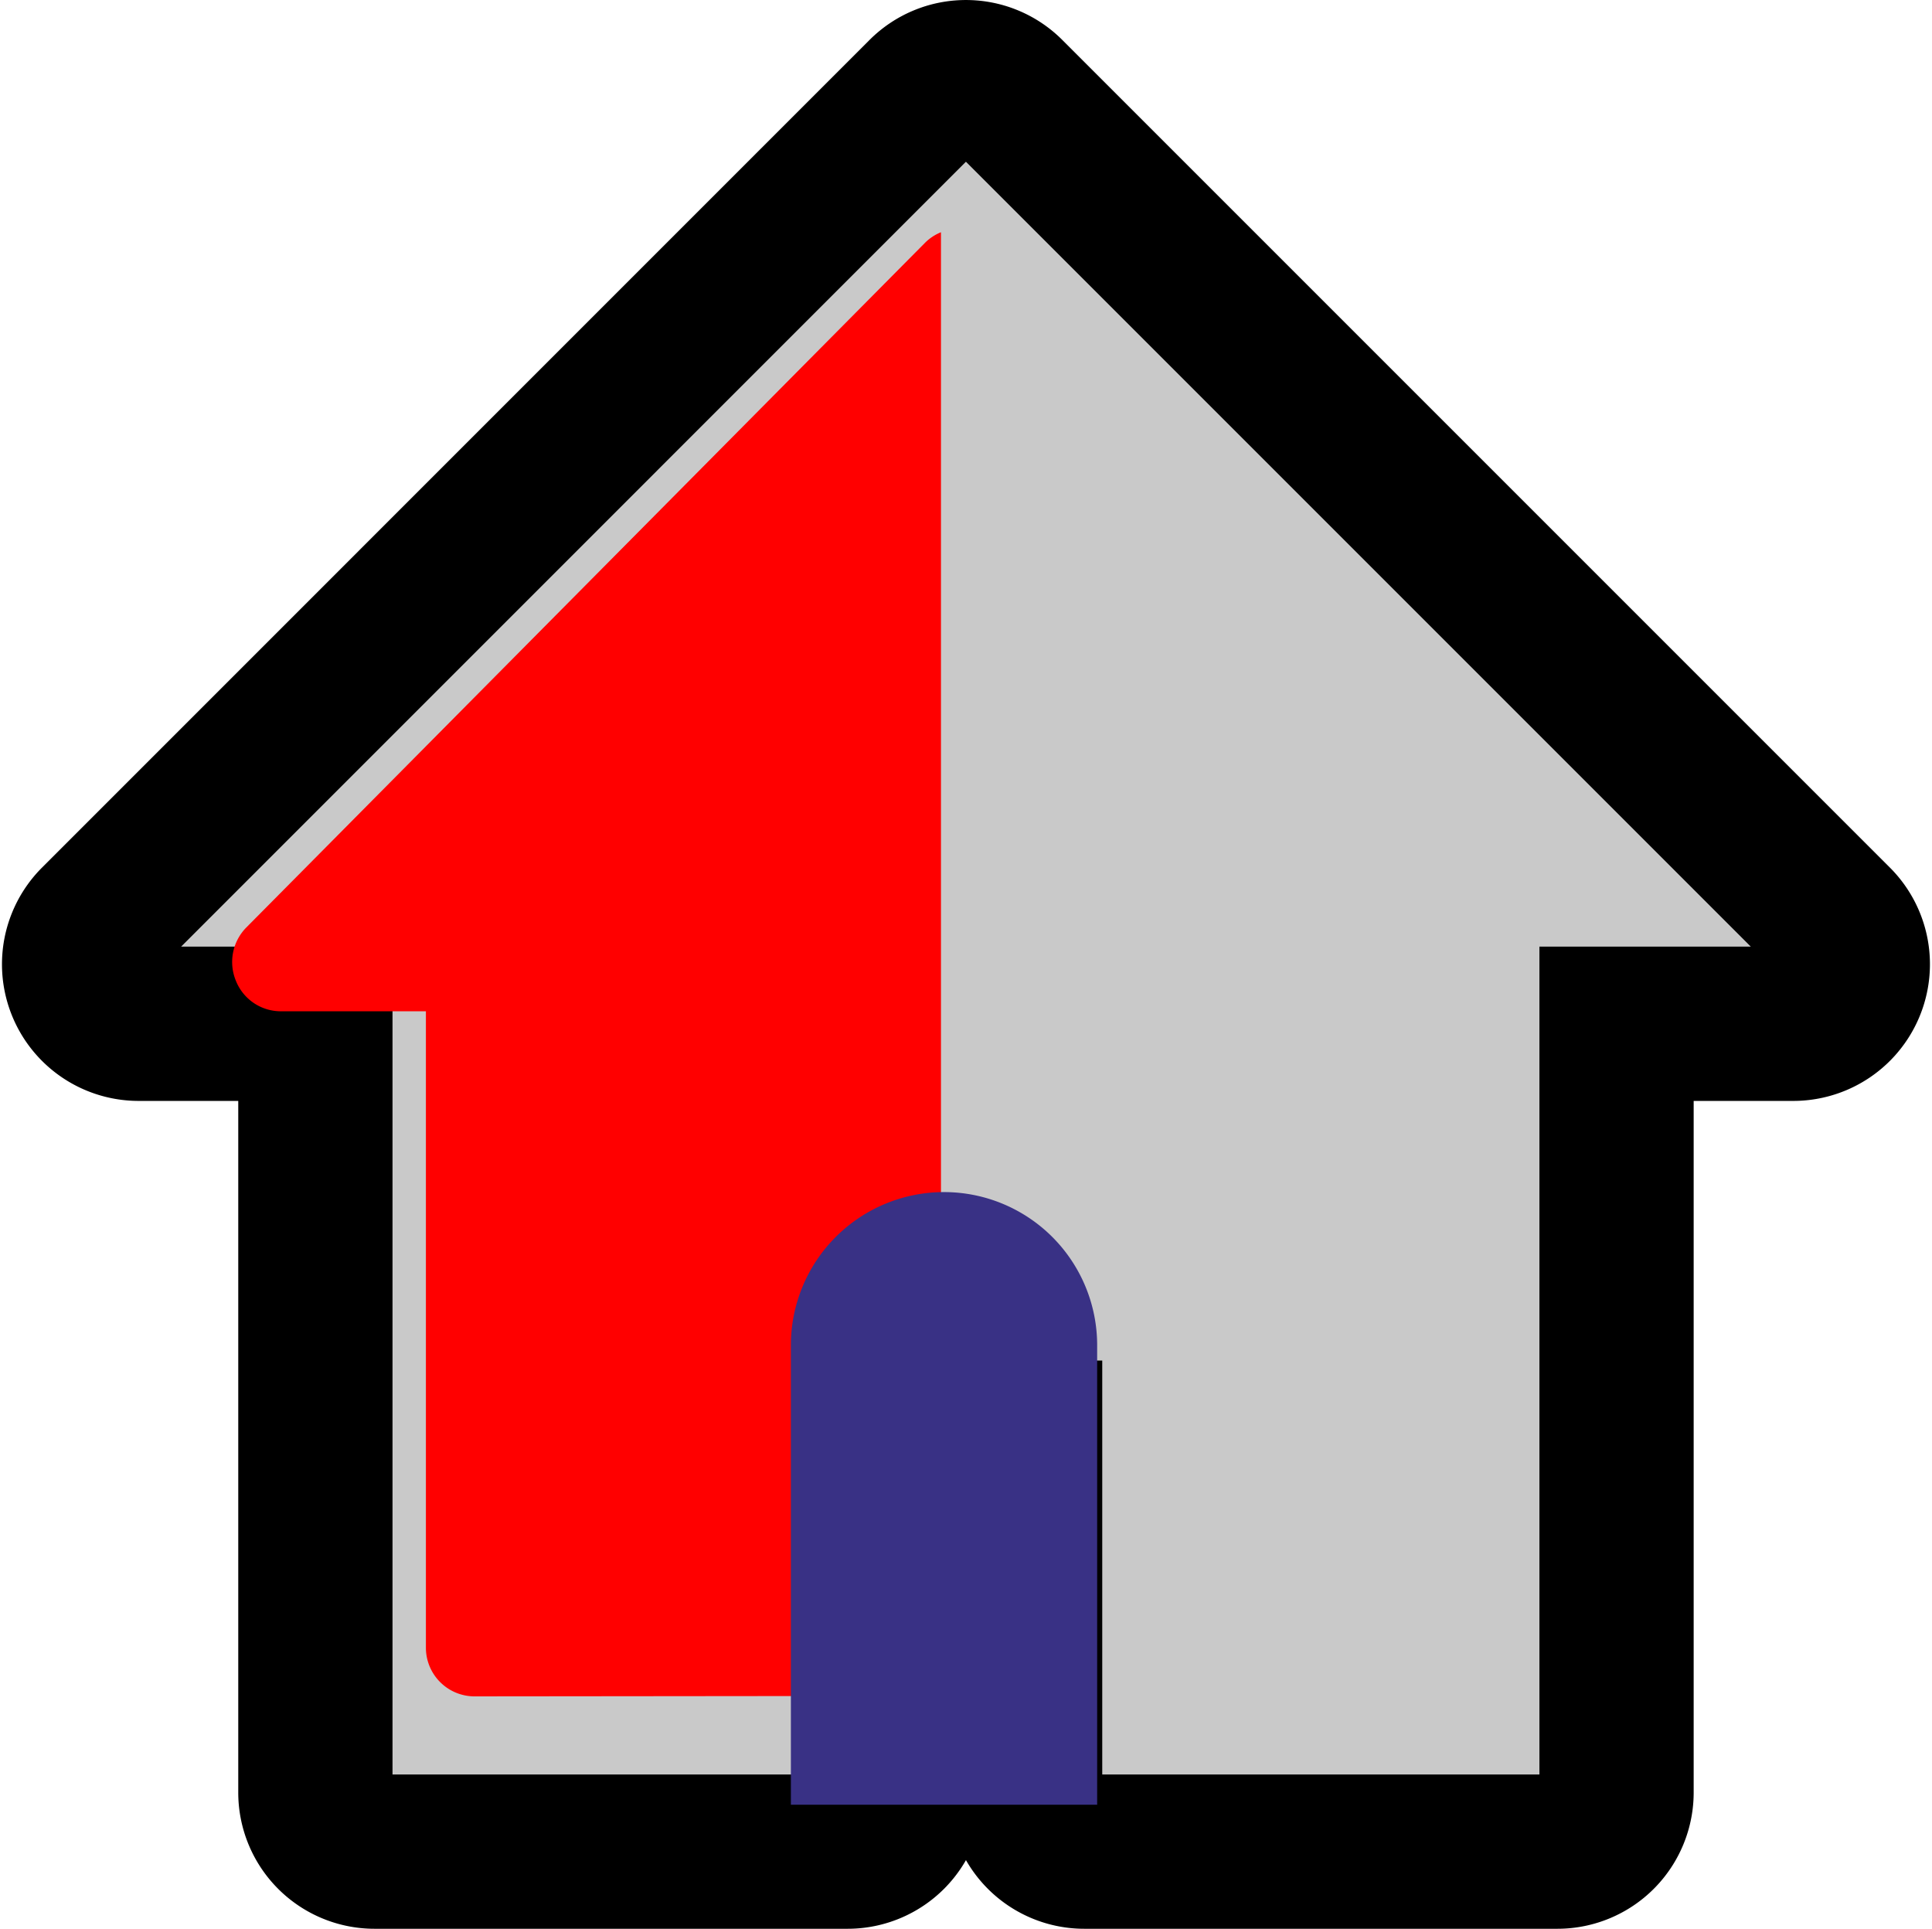 <svg xmlns="http://www.w3.org/2000/svg" width="25.049" height="25.007" viewBox="0 0 25.049 25.007">
    <g id="Group_1912" data-name="Group 1912" transform="translate(1.024 1)">
        <path id="Path_34481" data-name="Path 34481" d="M23.781,11.956,13.046,1.221a.767.767,0,0,0-1.089,0L1.223,11.956a.772.772,0,0,0,.544,1.311h2.3v9.968A.767.767,0,0,0,4.834,24h6.134a.767.767,0,0,0,.767-.767v-4.6h1.534v4.6a.767.767,0,0,0,.767.767h6.134a.767.767,0,0,0,.767-.767V13.267h2.3a.772.772,0,0,0,.544-1.311Z" transform="translate(-1.002 -0.994)" fill="#c9c9c9" stroke="#000" stroke-width="2"/>
        <path id="Intersection_6" data-name="Intersection 6" d="M3.14,18.982a.631.631,0,0,1-.628-.634V10.1H.627a.627.627,0,0,1-.578-.394.637.637,0,0,1,.132-.69L8.977.143A.622.622,0,0,1,9.19,0V14.543h-.4v3.8a.631.631,0,0,1-.627.634Z" transform="translate(1.986 2.011)" fill="red"/>
        <path id="Rectangle_650" data-name="Rectangle 650" d="M1.986,0h0A1.986,1.986,0,0,1,3.971,1.986V7.943a0,0,0,0,1,0,0H0a0,0,0,0,1,0,0V1.986A1.986,1.986,0,0,1,1.986,0Z" transform="translate(9.23 14.455)" fill="#393185"/>
    </g>
</svg>
